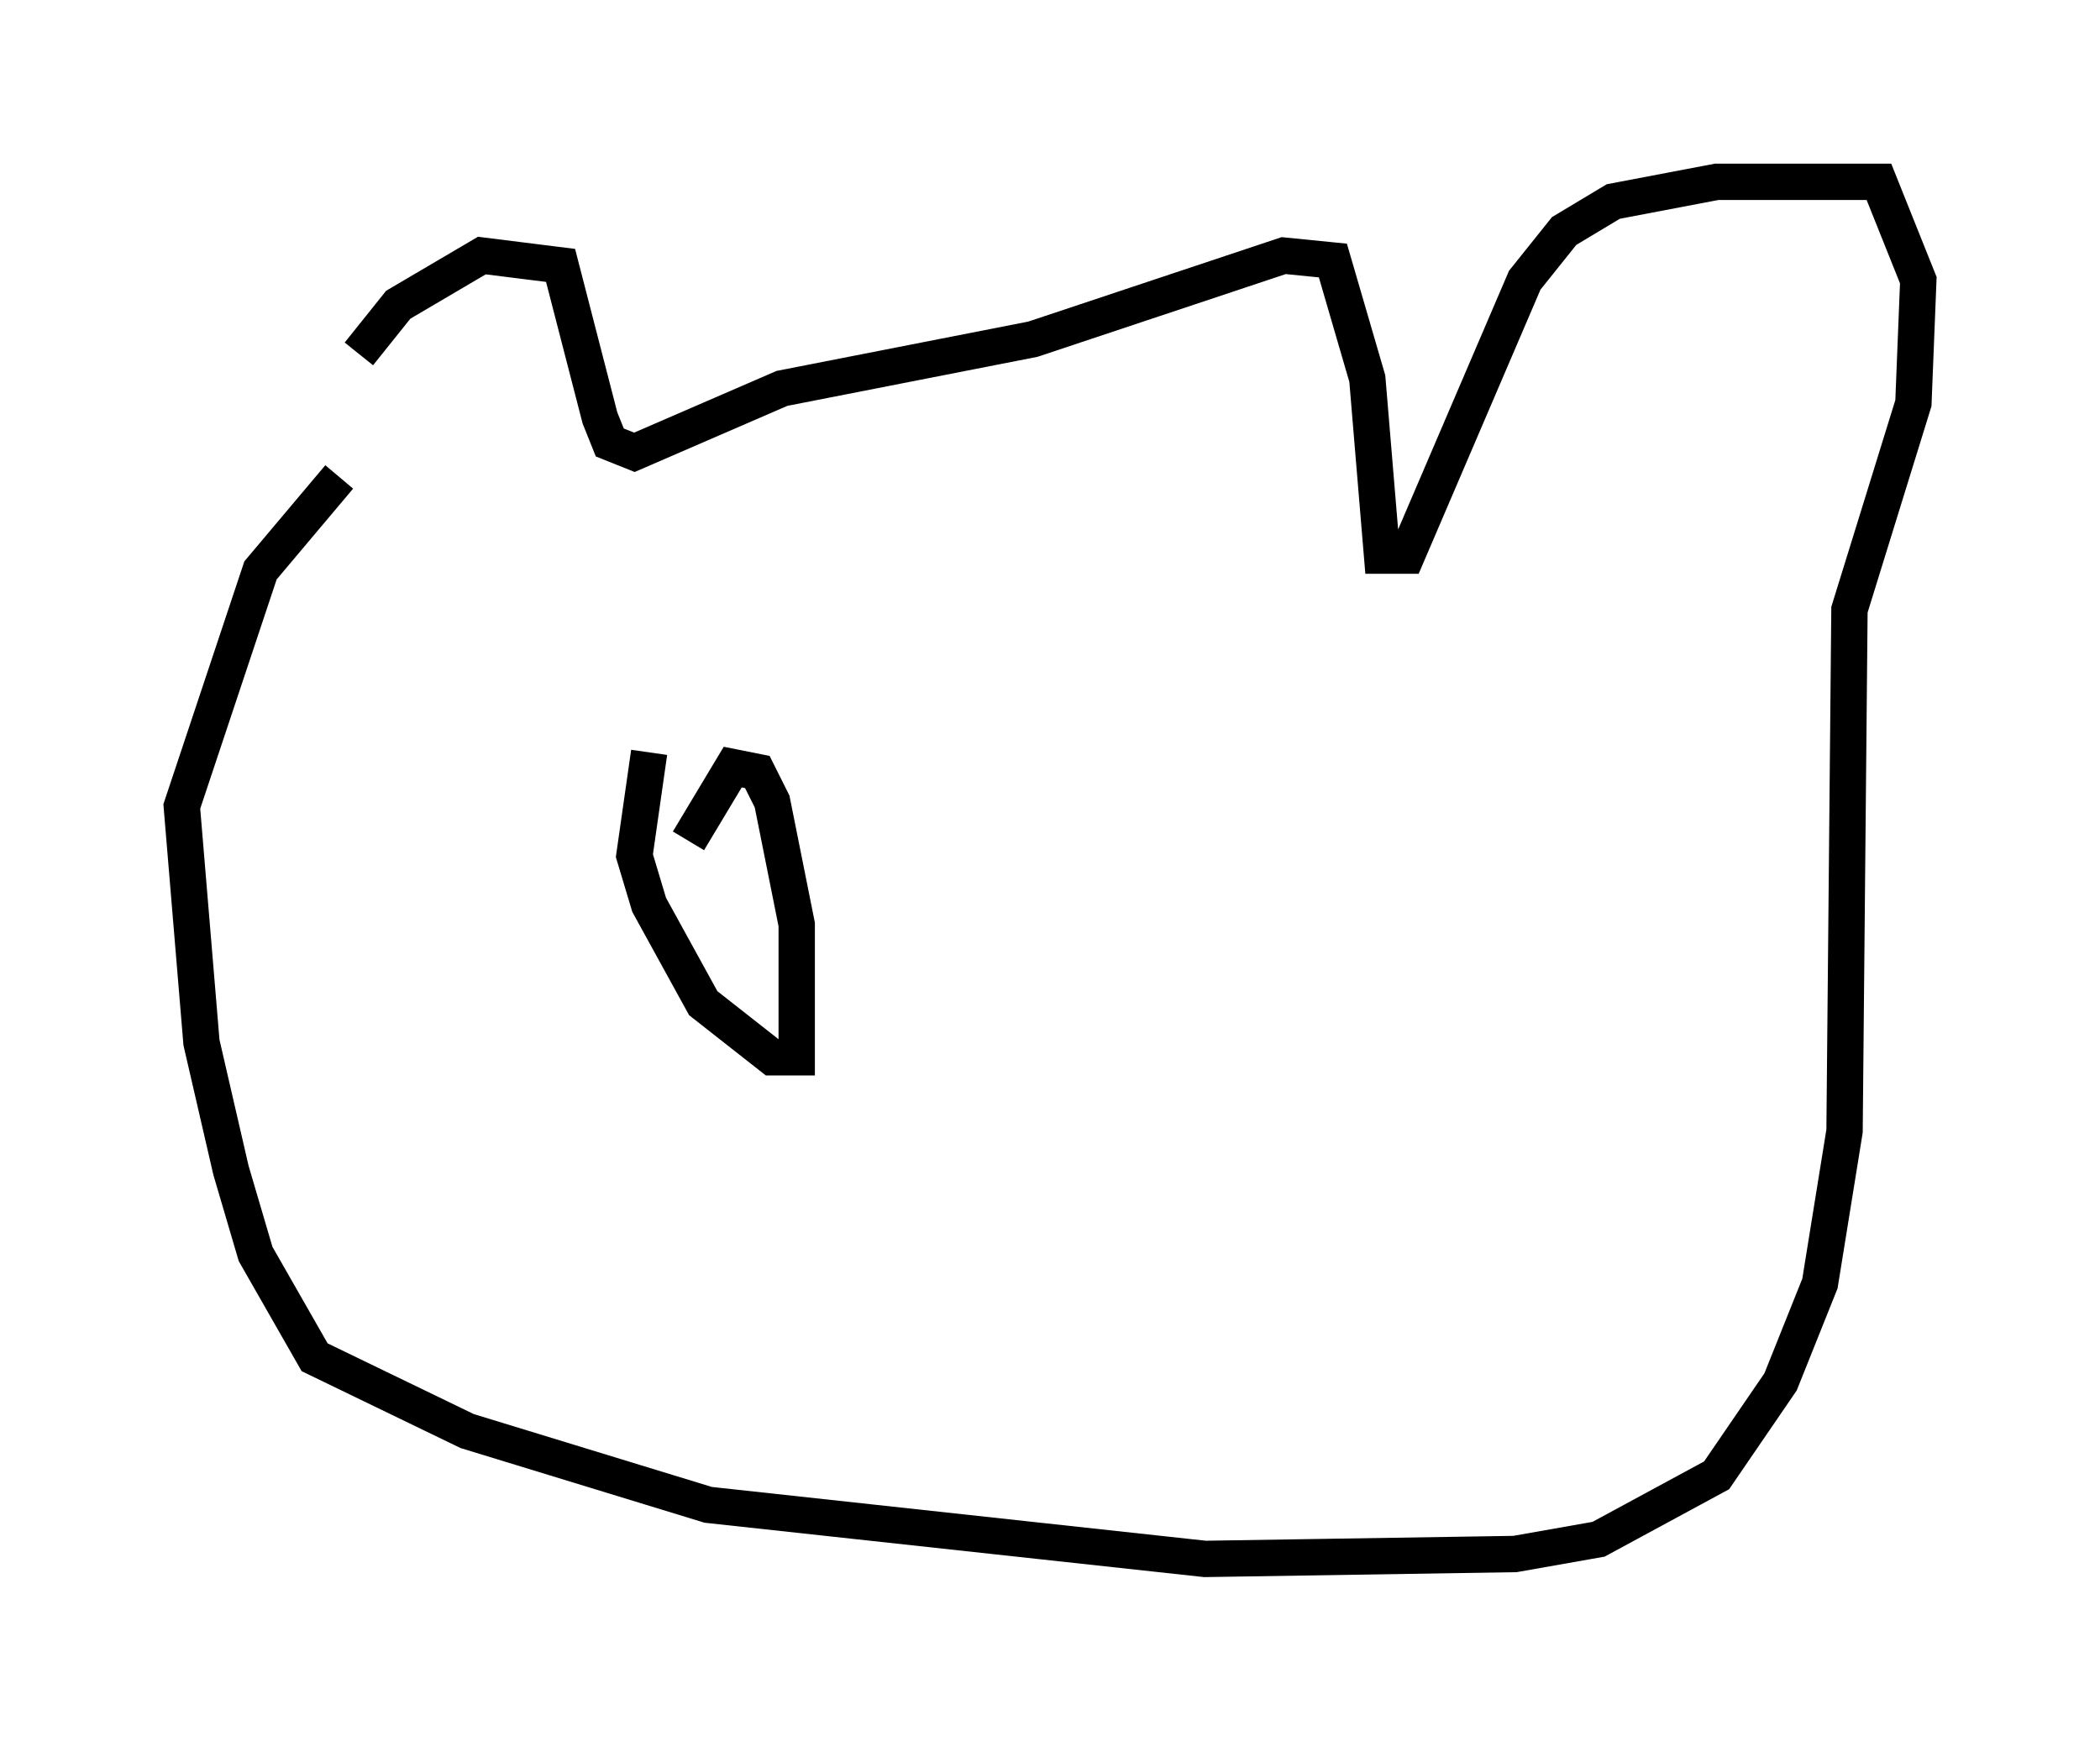 <?xml version="1.0" encoding="utf-8" ?>
<svg baseProfile="full" height="47.889" version="1.1" width="57.767" xmlns="http://www.w3.org/2000/svg" xmlns:ev="http://www.w3.org/2001/xml-events" xmlns:xlink="http://www.w3.org/1999/xlink"><defs /><rect fill="white" height="47.889" width="57.767" x="0" y="0" /><path d="M9.601, 16.773 m0.271, -7.036 l1.083, -1.353 2.3, -1.353 l2.165, 0.271 1.083, 4.195 l0.271, 0.677 0.677, 0.271 l4.059, -1.759 6.901, -1.353 l6.901, -2.3 1.353, 0.135 l0.947, 3.248 0.406, 4.871 l0.677, 0.0 3.248, -7.578 l1.083, -1.353 1.353, -0.812 l2.842, -0.541 4.465, 0.0 l1.083, 2.706 -0.135, 3.383 l-1.759, 5.683 -0.135, 14.344 l-0.677, 4.195 -1.083, 2.706 l-1.759, 2.571 -3.248, 1.759 l-2.3, 0.406 -8.525, 0.135 l-13.667, -1.488 -6.631, -2.03 l-4.195, -2.03 -1.624, -2.842 l-0.677, -2.3 -0.812, -3.518 l-0.541, -6.495 2.165, -6.495 l2.165, -2.571 m9.607, 10.013 l1.218, -2.03 0.677, 0.135 l0.406, 0.812 0.677, 3.383 l0.0, 3.654 -0.677, 0.0 l-1.894, -1.488 -1.488, -2.706 l-0.406, -1.353 0.406, -2.842 " fill="none" stroke="black" stroke-width="1" /></svg>